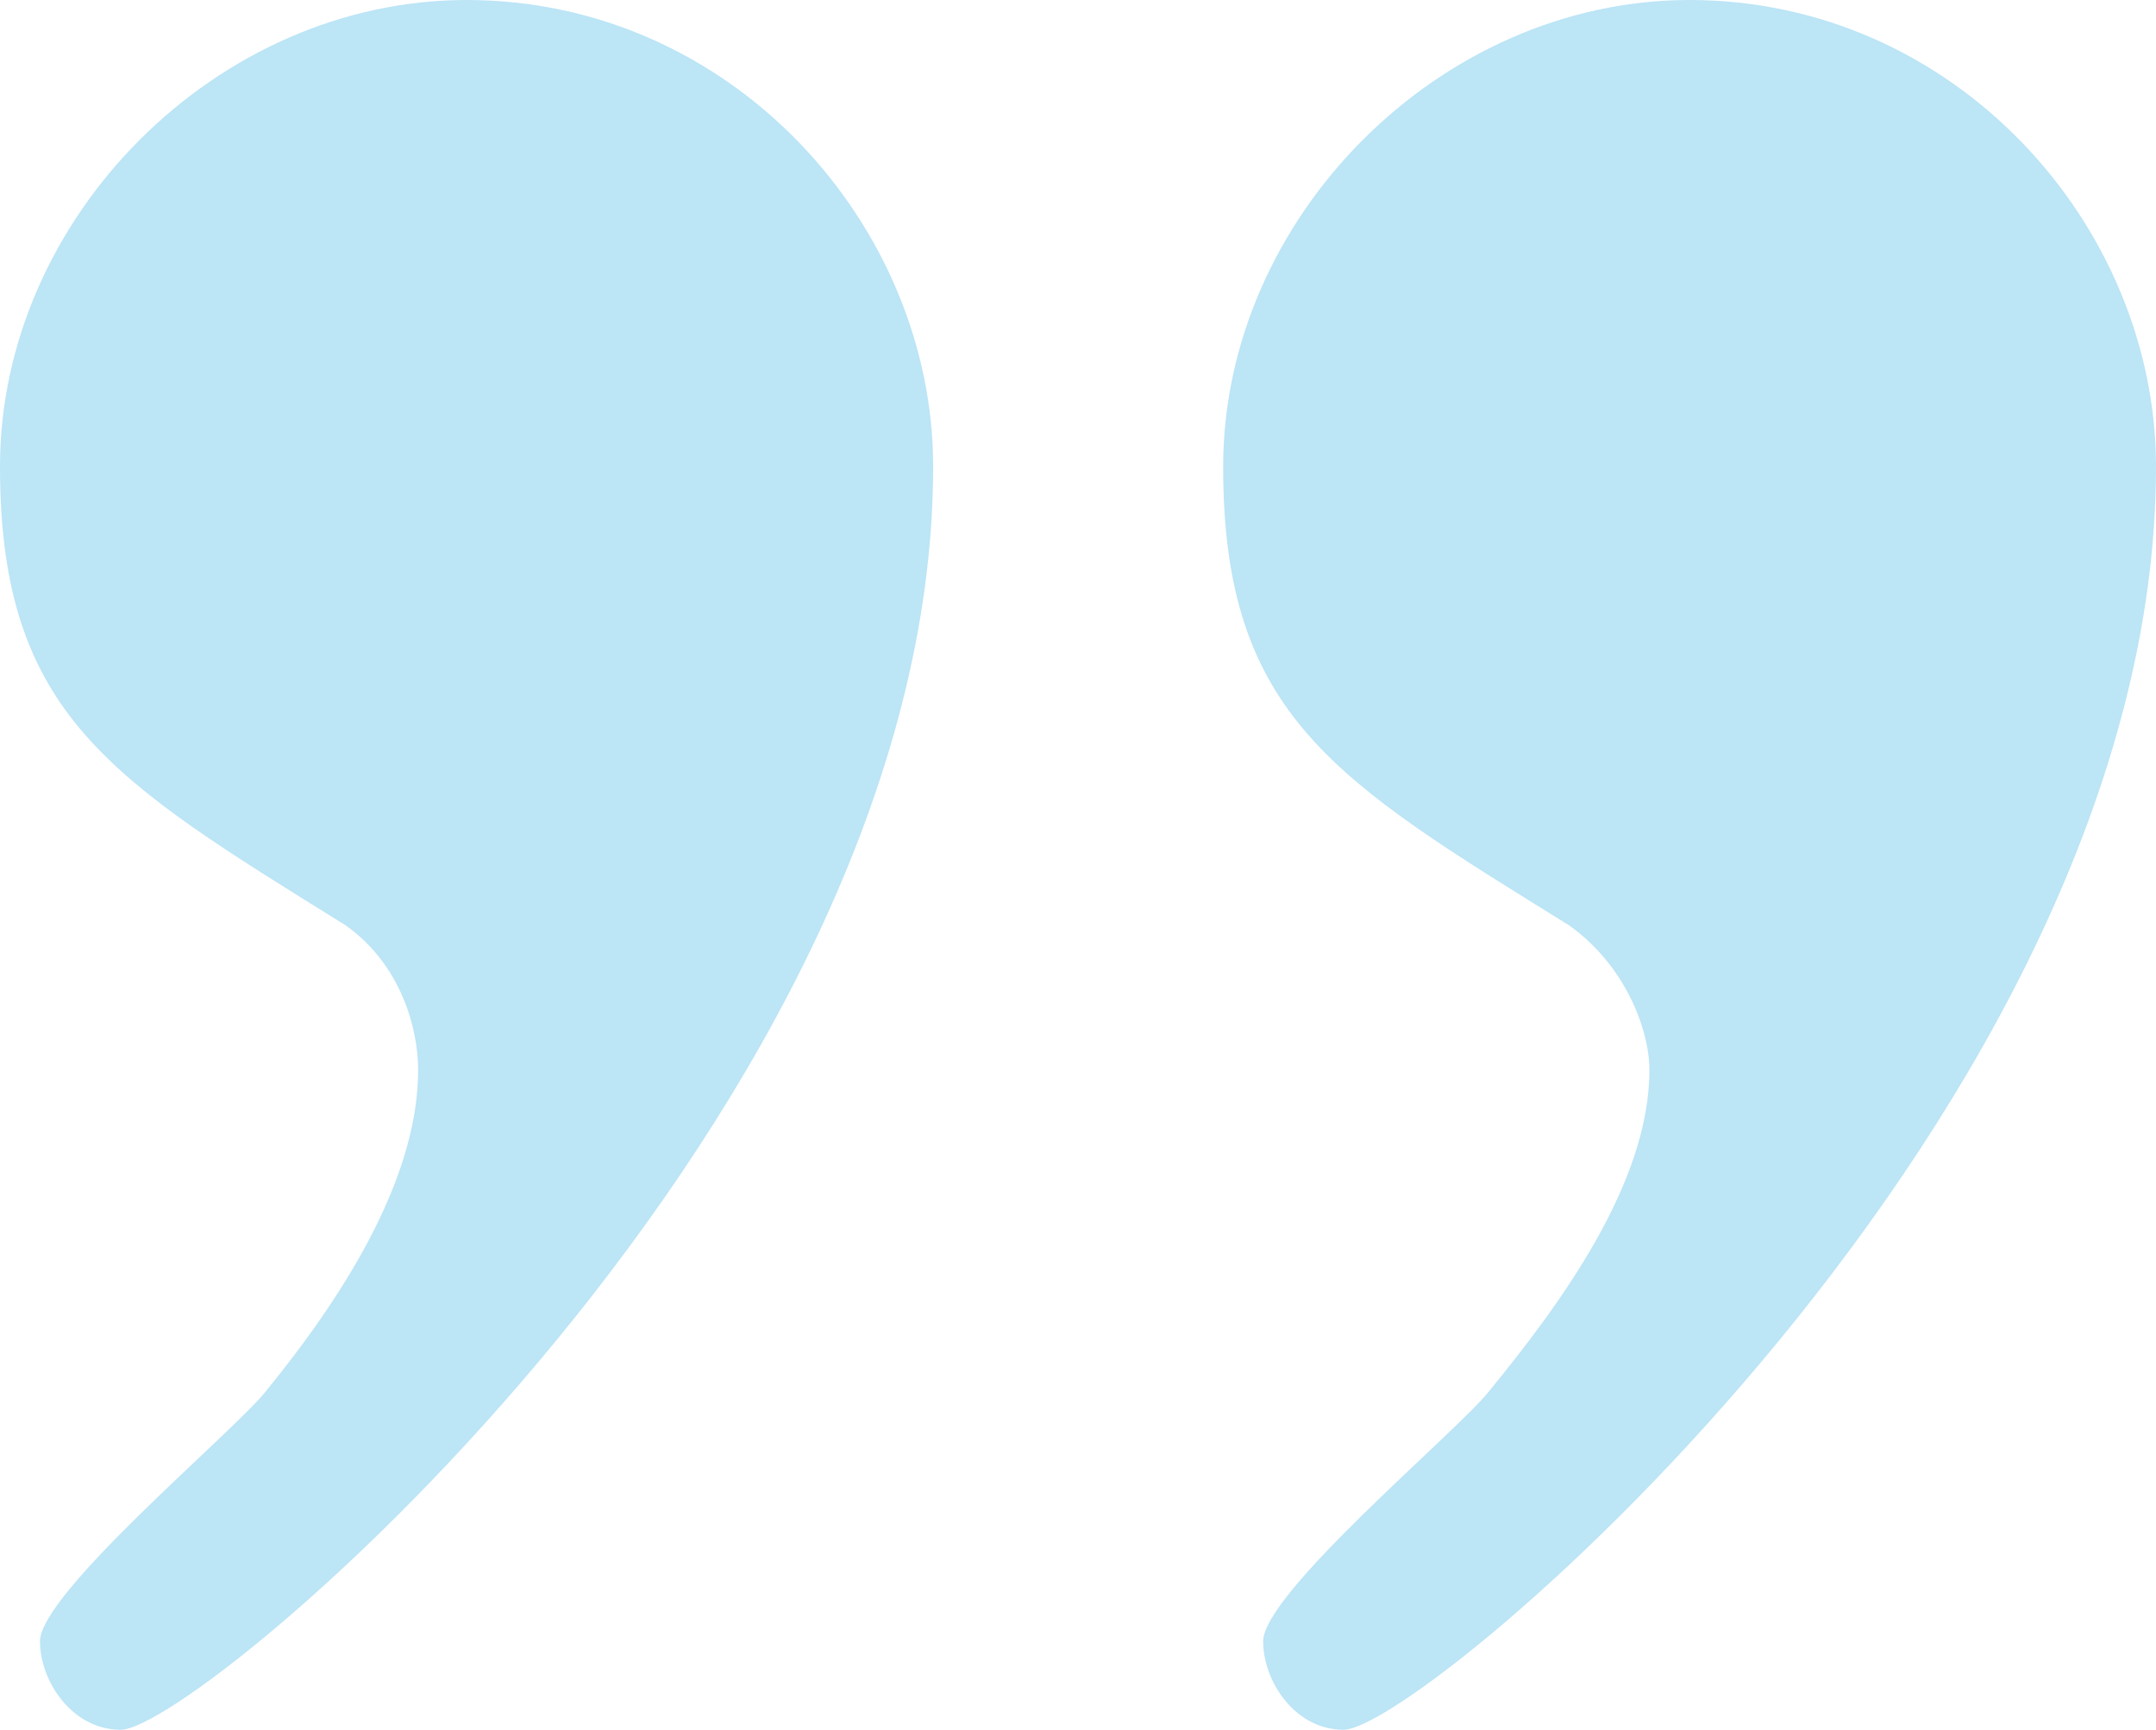 <svg xmlns="http://www.w3.org/2000/svg" viewBox="0 0 71.67 57.5"><path d="M15.51 0c8.82 0 15.51 7.49 15.51 15.51 0 21.4-24.34 41.99-27.01 41.99-1.61 0-2.68-1.61-2.68-2.94 0-1.6 6.42-6.95 7.49-8.29 2.4-2.94 5.08-6.95 5.08-10.7 0-1.34-.54-3.48-2.41-4.81C3.74 25.94 0 23.8 0 15.51S7.22 0 15.51 0zm40.65 0c8.83 0 15.51 7.49 15.51 15.51 0 21.4-24.34 41.99-27.01 41.99-1.61 0-2.67-1.61-2.67-2.94 0-1.6 6.42-6.95 7.49-8.29 2.41-2.94 5.35-6.95 5.35-10.7 0-1.34-.8-3.48-2.67-4.81-7.75-4.81-11.5-6.95-11.5-15.24S47.87 0 56.16 0z" fill="#29abe2" opacity=".31"/></svg>